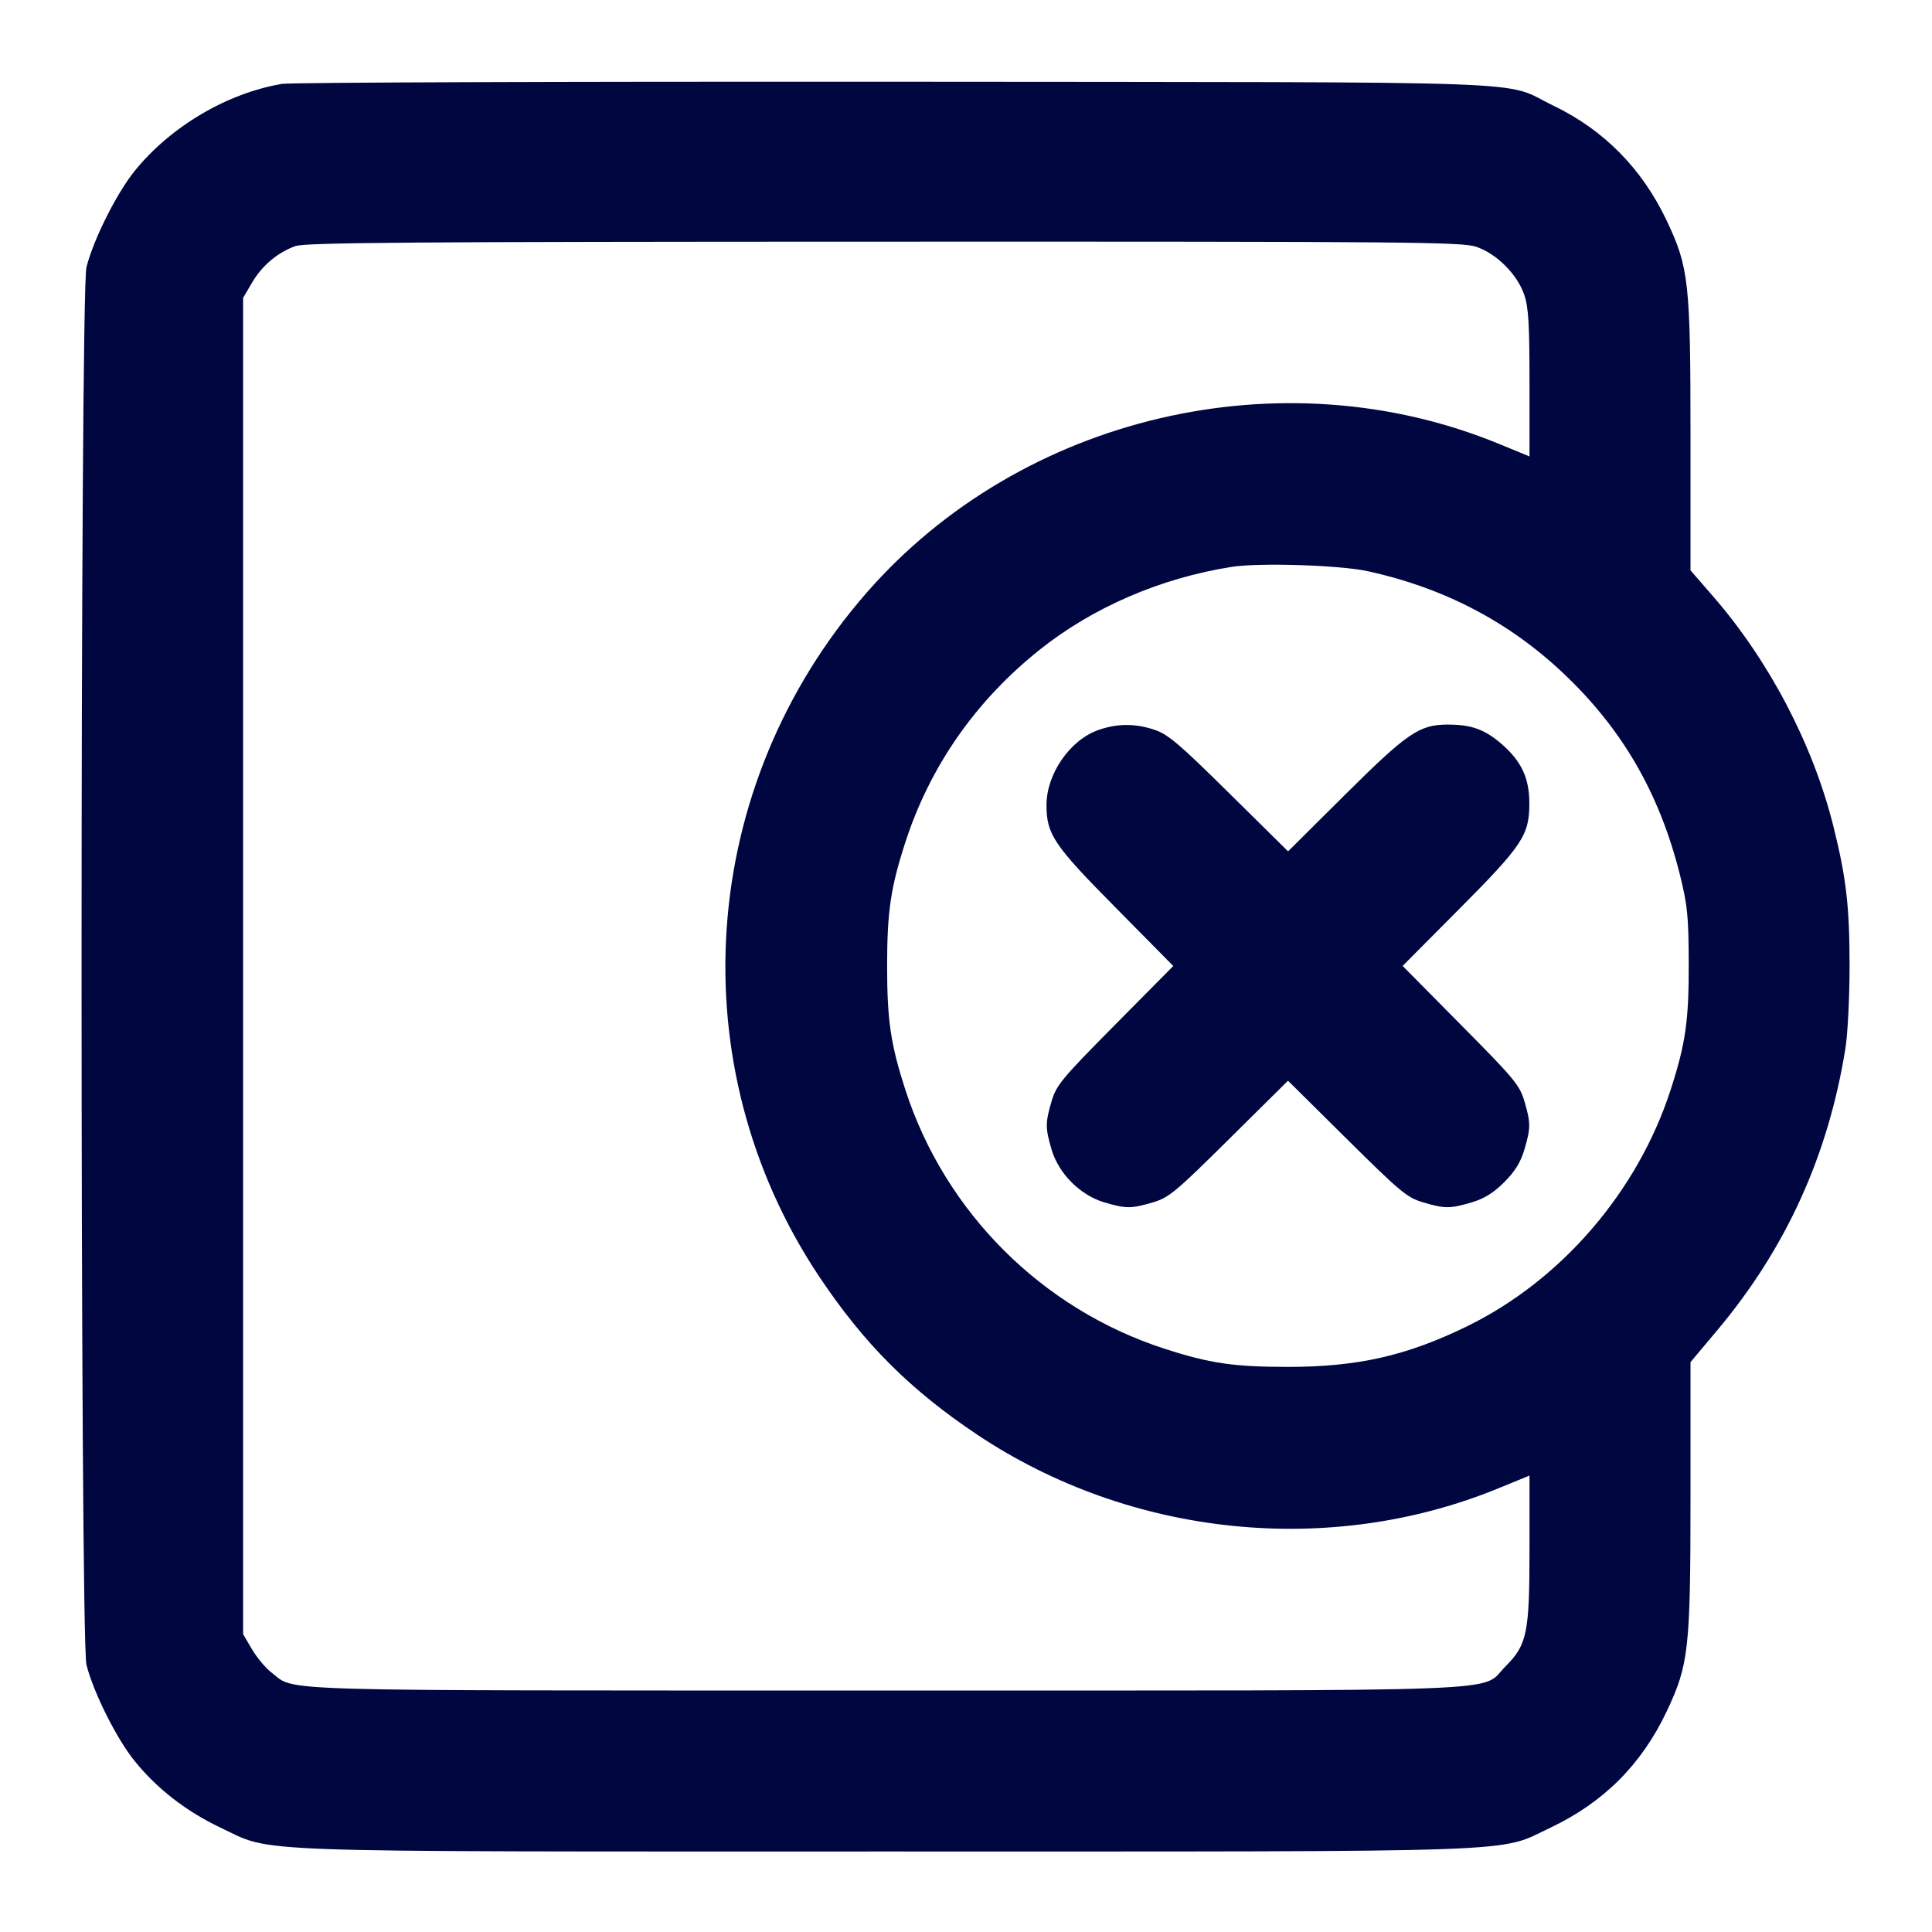 <svg xmlns="http://www.w3.org/2000/svg" width="24" height="24" fill="currentColor" class="mmi mmi-document-remove" viewBox="0 0 24 24"><path d="M3.503 1.042 C 2.818 1.158,2.117 1.573,1.670 2.127 C 1.445 2.407,1.159 2.980,1.074 3.320 C 0.993 3.647,0.993 20.353,1.074 20.680 C 1.159 21.020,1.445 21.593,1.670 21.873 C 1.950 22.220,2.312 22.501,2.740 22.704 C 3.406 23.019,2.877 23.000,11.000 23.000 C 19.123 23.000,18.594 23.019,19.260 22.704 C 19.920 22.391,20.391 21.920,20.704 21.260 C 20.979 20.678,21.000 20.492,21.000 18.576 L 21.000 16.921 21.325 16.534 C 22.185 15.512,22.712 14.354,22.925 13.020 C 22.953 12.844,22.976 12.385,22.976 12.000 C 22.976 11.257,22.935 10.905,22.774 10.260 C 22.520 9.247,21.980 8.215,21.284 7.412 L 21.000 7.085 21.000 5.427 C 21.000 3.508,20.980 3.322,20.704 2.740 C 20.398 2.095,19.924 1.614,19.296 1.312 C 18.636 0.994,19.412 1.023,11.120 1.015 C 7.039 1.012,3.611 1.024,3.503 1.042 M18.340 3.066 C 18.593 3.153,18.847 3.407,18.934 3.660 C 18.988 3.818,19.000 4.022,19.000 4.762 L 19.000 5.670 18.623 5.515 C 15.925 4.404,12.689 5.164,10.769 7.359 C 8.667 9.762,8.425 13.233,10.177 15.859 C 10.735 16.694,11.306 17.265,12.141 17.823 C 14.048 19.095,16.526 19.348,18.622 18.485 L 19.000 18.330 19.000 19.238 C 19.000 20.291,18.971 20.431,18.701 20.701 C 18.377 21.025,19.023 21.000,10.998 21.000 C 3.201 21.000,3.683 21.014,3.374 20.778 C 3.301 20.723,3.192 20.592,3.131 20.489 L 3.020 20.300 3.020 12.000 L 3.020 3.700 3.131 3.511 C 3.256 3.298,3.449 3.136,3.670 3.057 C 3.793 3.013,5.104 3.003,10.983 3.002 C 17.548 3.000,18.162 3.006,18.340 3.066 M16.994 7.096 C 17.932 7.302,18.734 7.719,19.408 8.352 C 20.149 9.048,20.615 9.851,20.869 10.869 C 20.963 11.247,20.976 11.381,20.978 11.960 C 20.980 12.680,20.940 12.961,20.753 13.539 C 20.344 14.802,19.395 15.904,18.224 16.476 C 17.474 16.842,16.866 16.980,16.000 16.980 C 15.325 16.980,15.027 16.936,14.465 16.754 C 12.943 16.261,11.740 15.059,11.247 13.539 C 11.064 12.973,11.020 12.676,11.020 12.000 C 11.020 11.325,11.064 11.027,11.246 10.465 C 11.552 9.520,12.119 8.707,12.912 8.074 C 13.576 7.544,14.419 7.180,15.301 7.042 C 15.645 6.988,16.647 7.020,16.994 7.096 M13.643 9.069 C 13.291 9.193,13.000 9.614,13.000 10.000 C 13.000 10.364,13.088 10.496,13.854 11.270 L 14.575 12.000 13.852 12.730 C 13.192 13.396,13.123 13.479,13.064 13.677 C 12.984 13.948,12.984 14.012,13.064 14.283 C 13.153 14.581,13.419 14.847,13.717 14.936 C 13.988 15.016,14.052 15.016,14.323 14.936 C 14.521 14.877,14.604 14.808,15.270 14.148 L 16.000 13.425 16.730 14.148 C 17.396 14.808,17.479 14.877,17.677 14.936 C 17.948 15.016,18.012 15.016,18.283 14.936 C 18.439 14.889,18.552 14.819,18.686 14.686 C 18.819 14.552,18.889 14.439,18.936 14.283 C 19.016 14.012,19.016 13.948,18.936 13.677 C 18.877 13.479,18.808 13.396,18.147 12.730 L 17.424 11.999 18.129 11.290 C 18.915 10.500,18.998 10.374,18.998 9.980 C 18.998 9.669,18.903 9.462,18.661 9.249 C 18.449 9.062,18.278 9.000,17.980 9.001 C 17.631 9.002,17.479 9.107,16.710 9.871 L 16.001 10.576 15.270 9.854 C 14.652 9.243,14.510 9.122,14.343 9.066 C 14.102 8.985,13.877 8.986,13.643 9.069 " fill="#000640" stroke="none" fill-rule="evenodd"></path></svg>